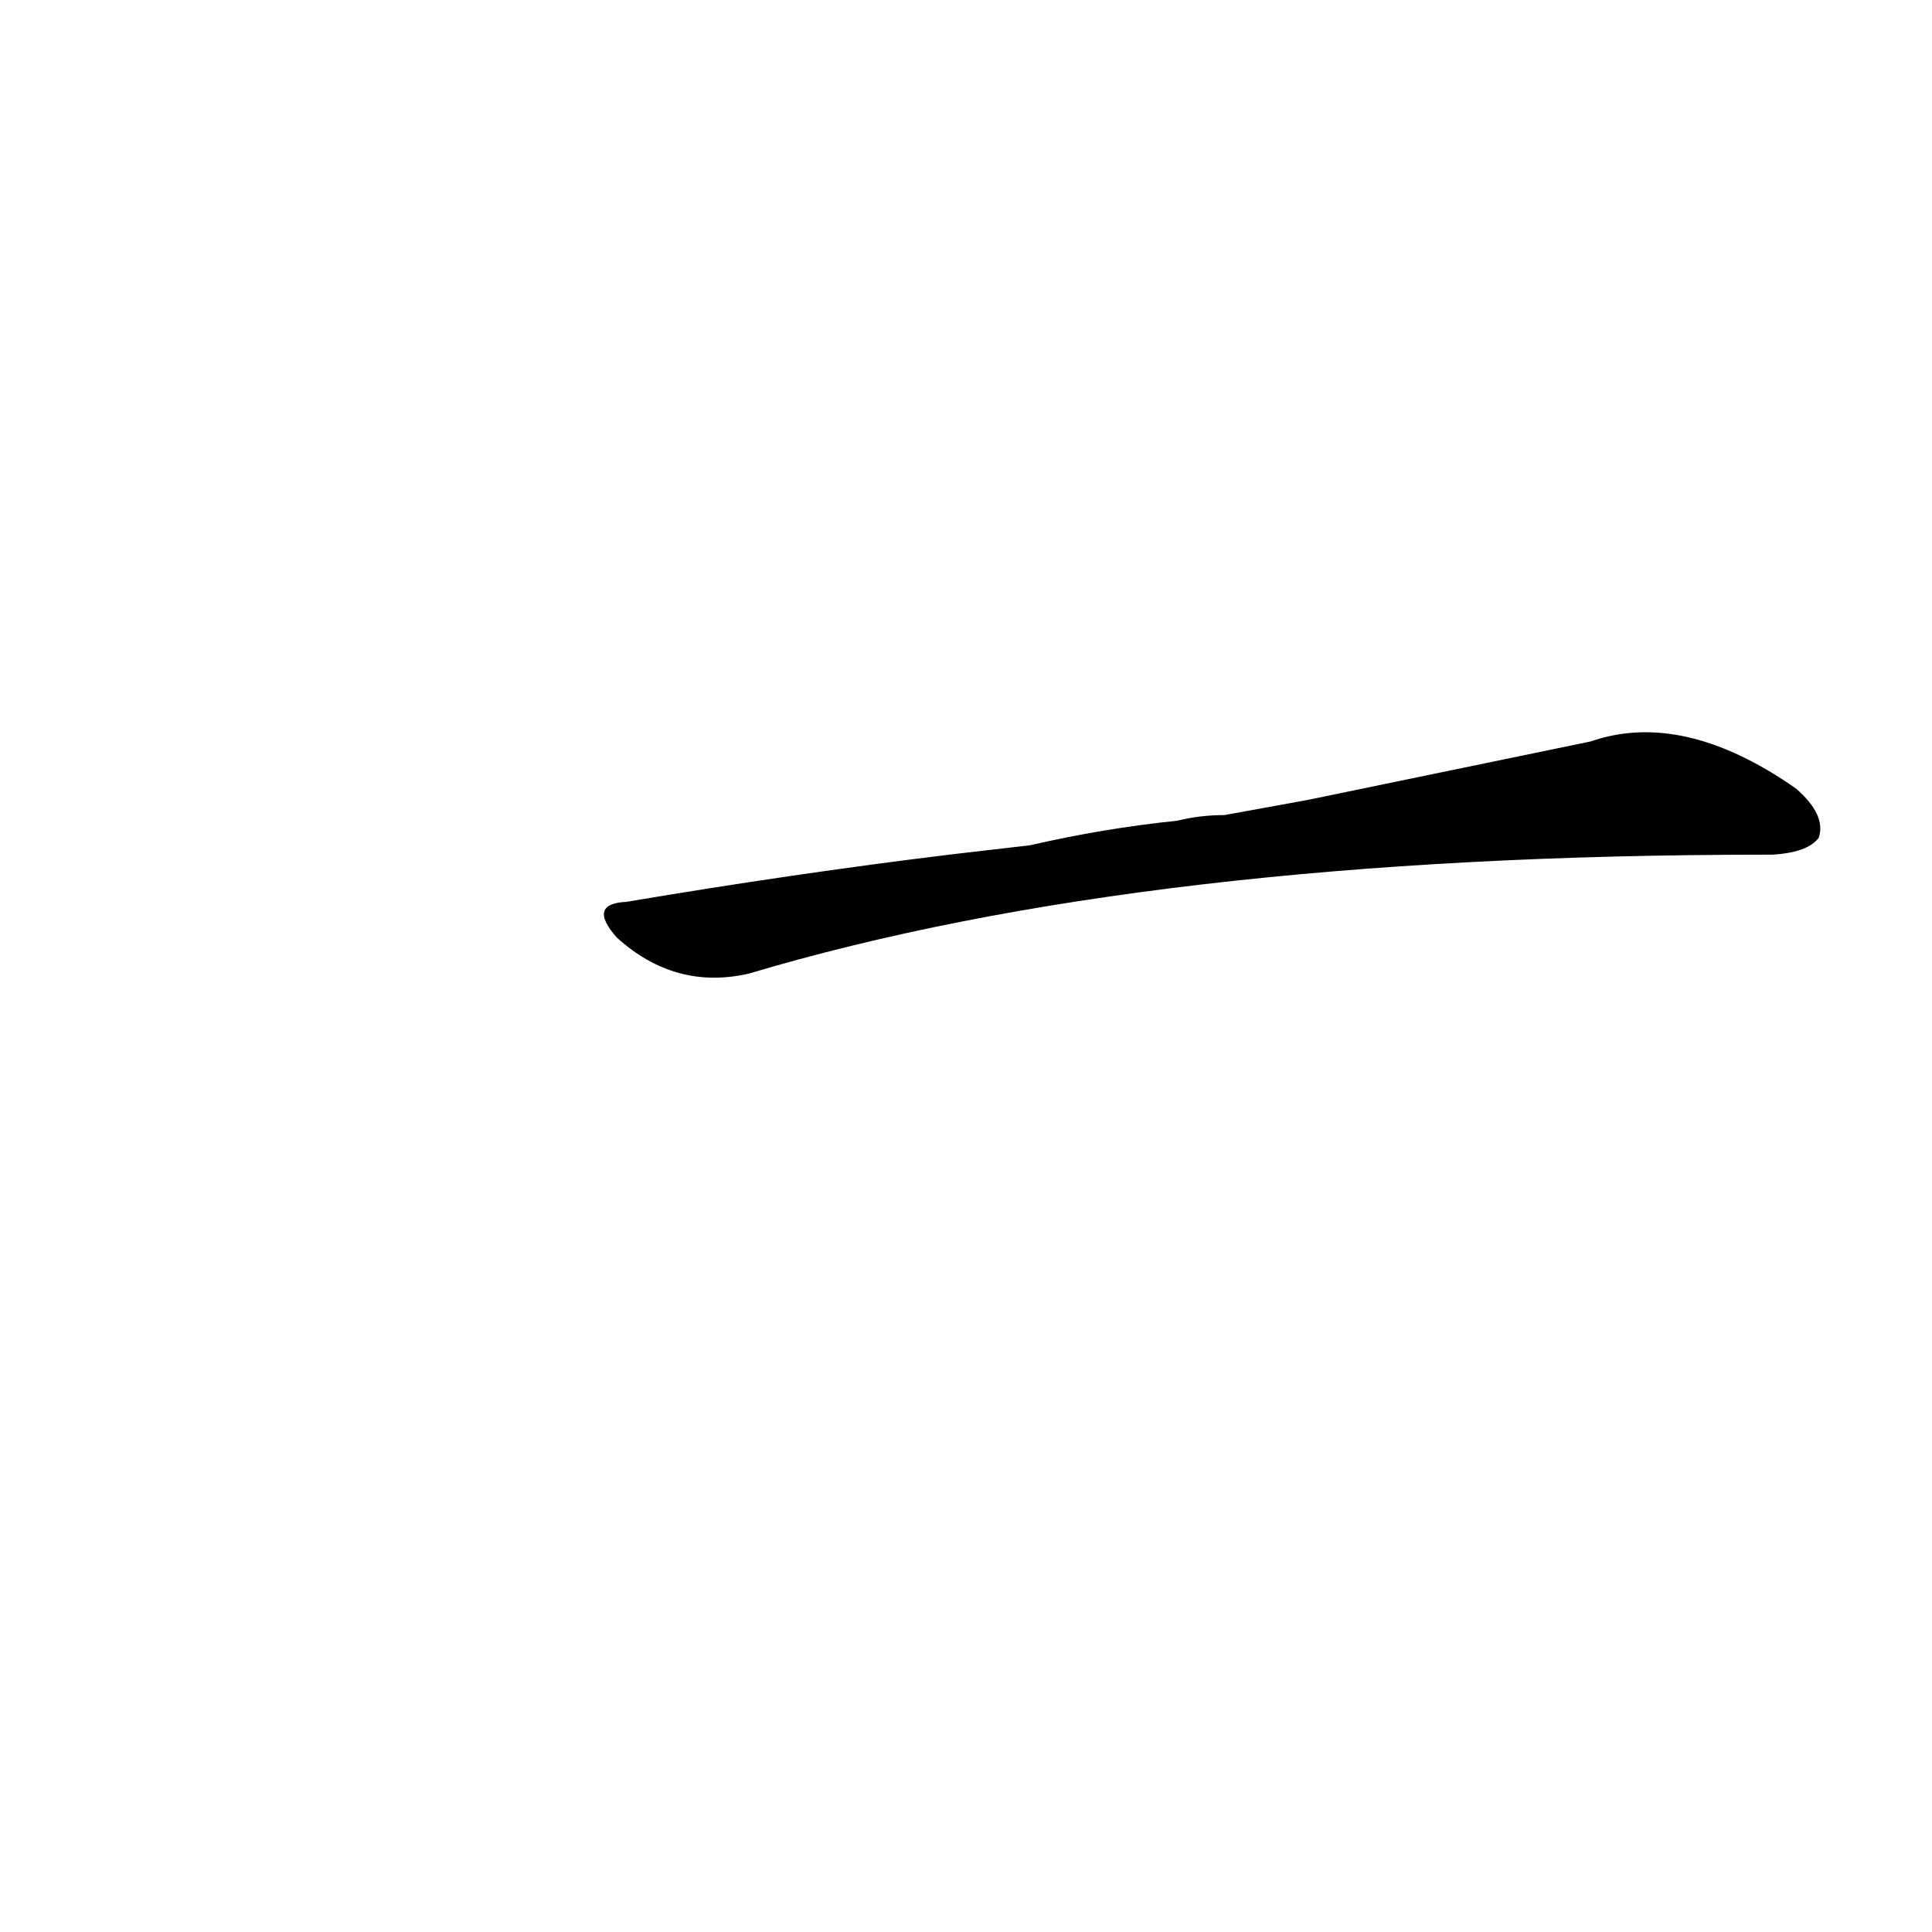 <?xml version='1.0' encoding='utf-8'?>
<svg xmlns="http://www.w3.org/2000/svg" version="1.1" viewBox="0 0 1024 1024"><g transform="scale(1, -1) translate(0, -900)"><path d="M 503 447 Q 421 437 332 422 Q 311 421 327 403 Q 358 375 397 384 Q 608 447 936 447 L 939 447 Q 958 448 964 456 Q 968 468 952 482 Q 892 524 843 507 Q 780 494 693 476 L 649 468 Q 636 468 624 465 Q 585 461 546 452 L 503 447 Z" fill="black" /></g></svg>